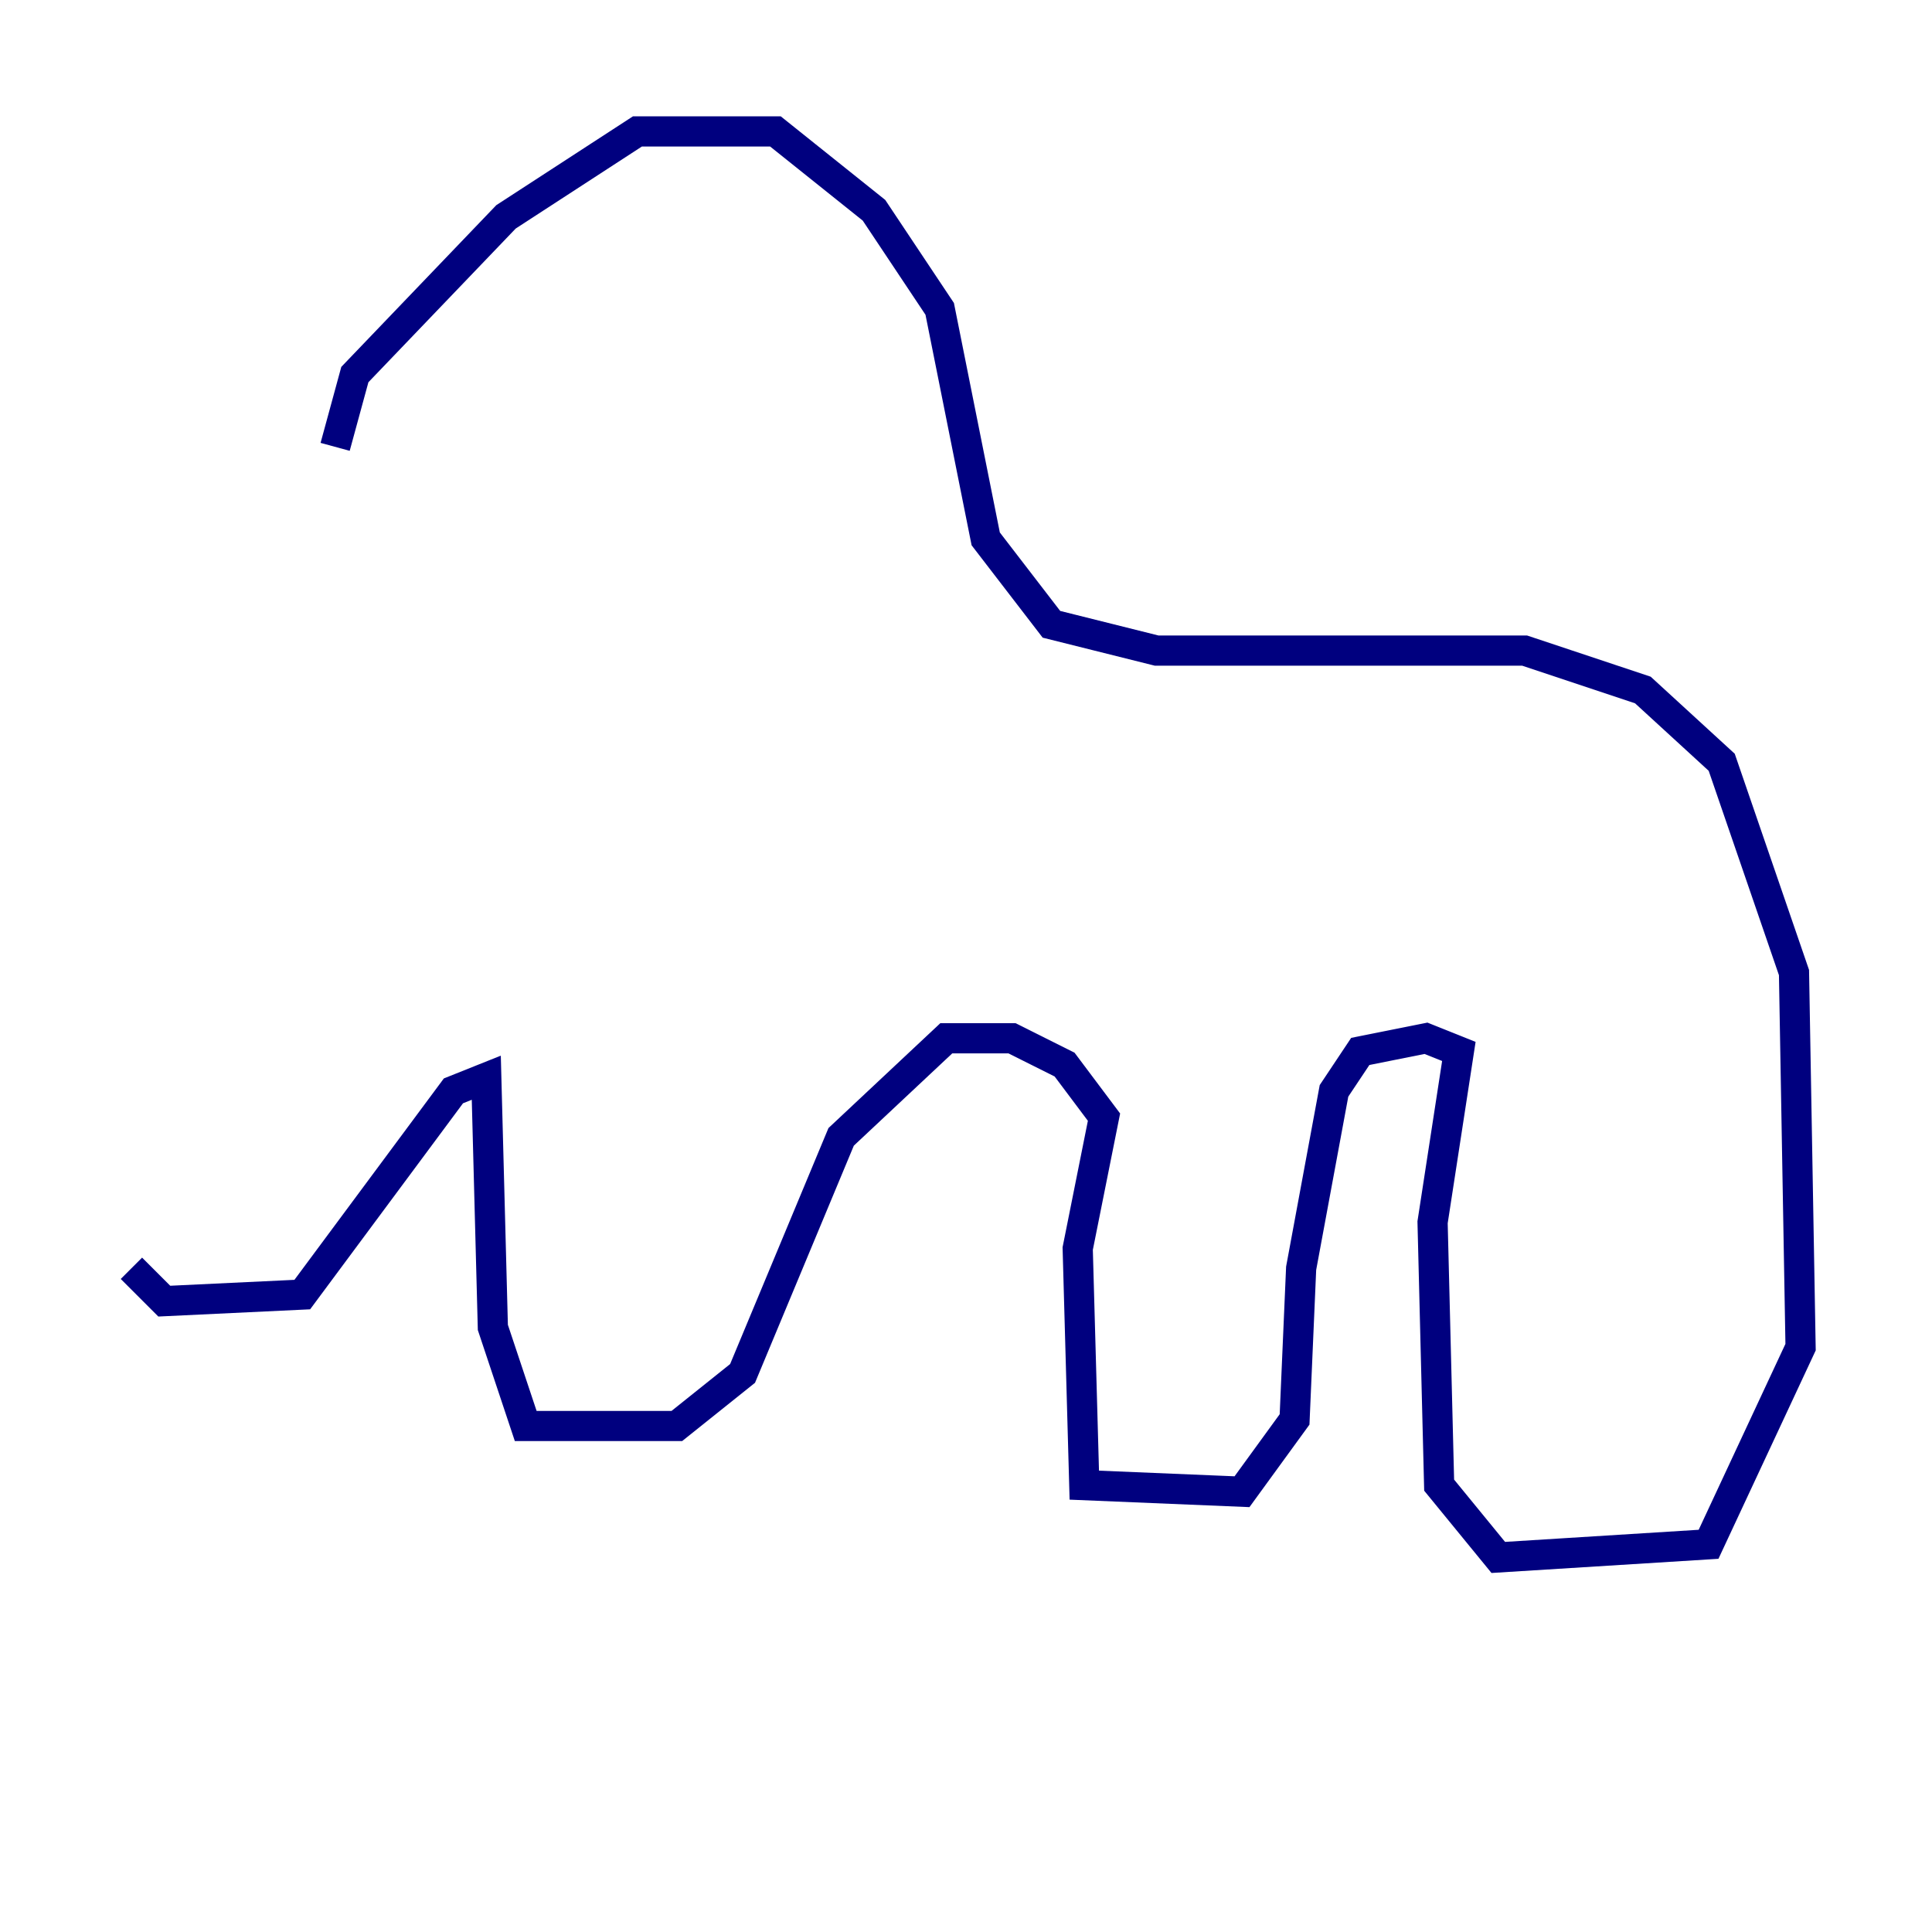 <?xml version="1.0" encoding="utf-8" ?>
<svg baseProfile="tiny" height="128" version="1.2" viewBox="0,0,128,128" width="128" xmlns="http://www.w3.org/2000/svg" xmlns:ev="http://www.w3.org/2001/xml-events" xmlns:xlink="http://www.w3.org/1999/xlink"><defs /><polyline fill="none" points="22.204,29.605 23.51,24.816 33.524,14.367 42.231,8.707 51.374,8.707 57.905,13.932 62.258,20.463 65.306,35.701 69.66,41.361 76.626,43.102 101.007,43.102 108.844,45.714 114.068,50.503 118.857,64.435 119.293,89.252 113.197,102.313 99.265,103.184 95.347,98.395 94.912,80.98 96.653,69.66 94.476,68.789 90.122,69.66 88.381,72.272 86.204,84.027 85.769,94.041 82.286,98.83 71.837,98.395 71.401,82.721 73.143,74.014 70.531,70.531 67.048,68.789 62.694,68.789 55.728,75.32 49.197,90.993 44.843,94.476 34.83,94.476 32.653,87.946 32.218,71.401 30.041,72.272 20.027,85.769 10.884,86.204 8.707,84.027" stroke="#00007f" stroke-width="2" /></svg>